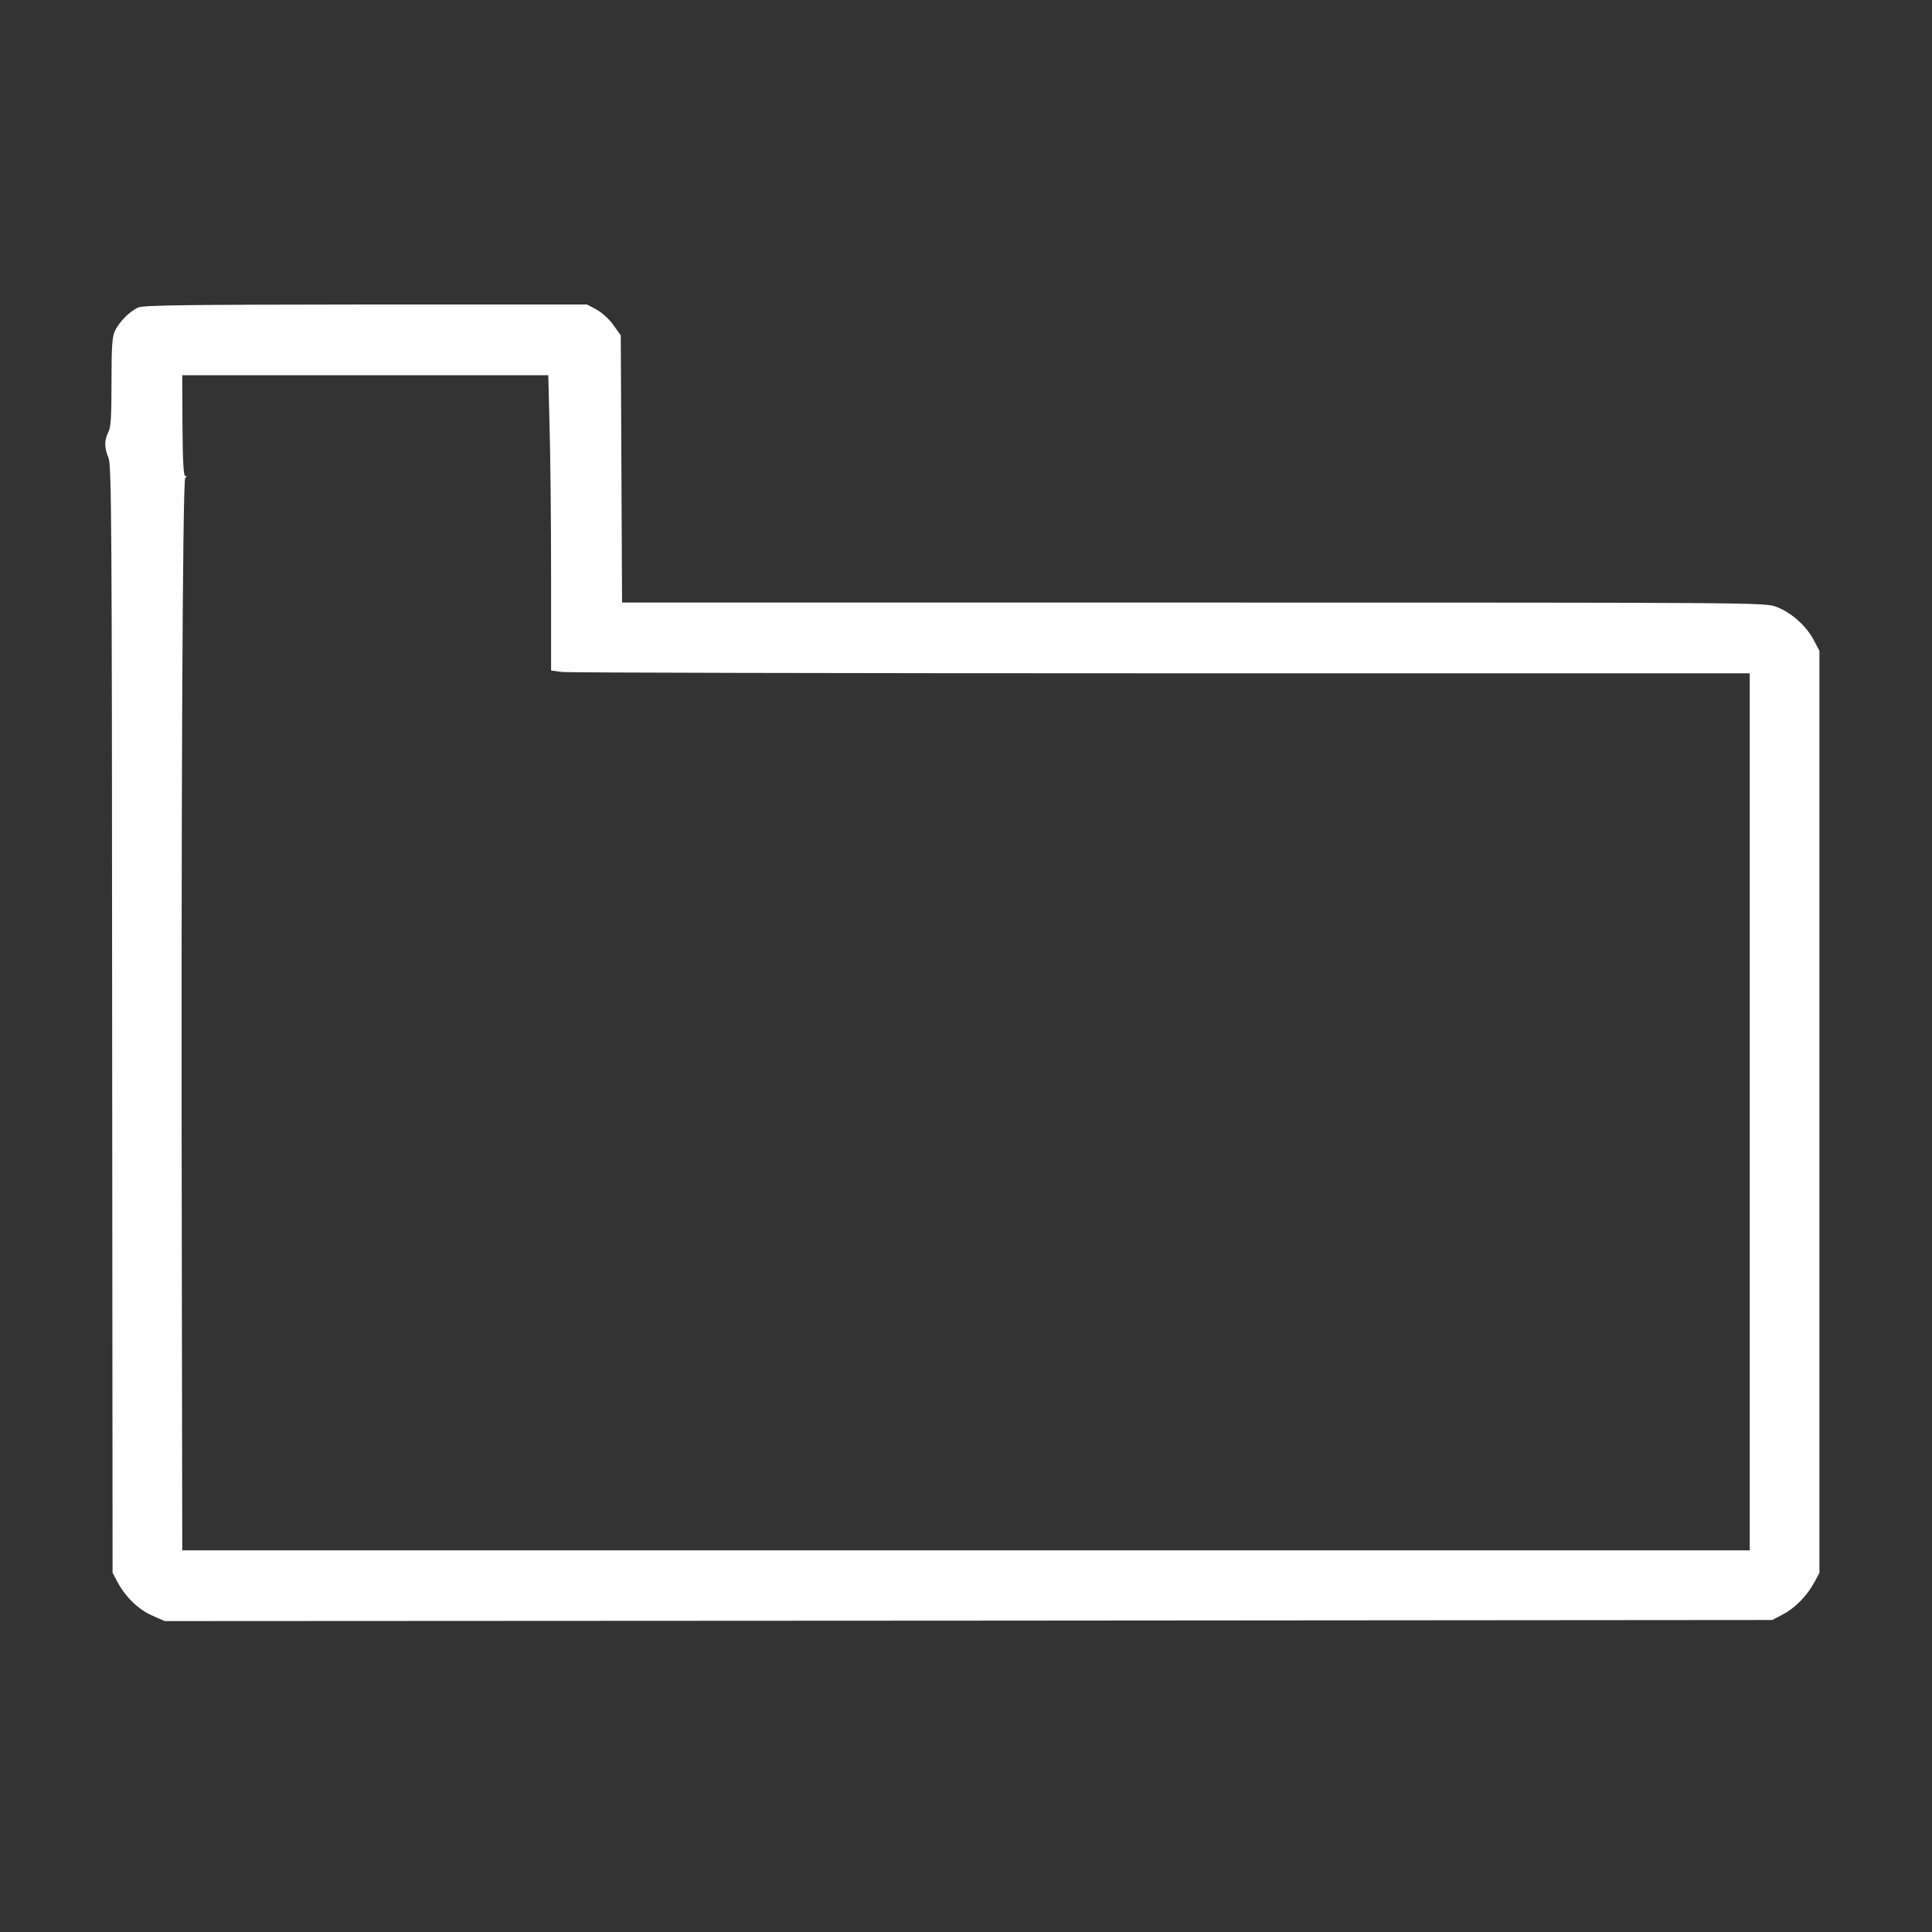 <svg xmlns="http://www.w3.org/2000/svg" width="1201.333" height="1201.333" preserveAspectRatio="xMidYMid meet" version="1.0" viewBox="0 0 901 901"><rect x="0" y="0" width="901" height="901" fill="#333333" stroke="none"/><g fill="#fff" stroke="none"><path d="M645 7576 c-40 -17 -88 -66 -109 -109 -13 -29 -16 -70 -16 -240 0 -162 -3 -211 -15 -233 -19 -37 -19 -72 1 -119 14 -35 16 -290 17 -2619 l2 -2581 23 -43 c37 -69 96 -127 161 -156 l59 -26 3748 2 3749 3 51 27 c57 30 112 87 146 150 l23 43 0 2150 0 2150 -27 51 c-35 66 -105 128 -174 154 -55 20 -65 20 -2719 20 l-2664 0 -3 623 -3 623 -35 49 c-20 28 -54 58 -79 72 l-44 23 -1031 0 c-832 -1 -1037 -3 -1061 -14z m1918 -558 c4 -133 7 -442 7 -688 l0 -447 53 -7 c28 -3 1286 -6 2795 -6 l2742 0 0 -2045 0 -2045 -3655 0 -3655 0 -2 1308 c-4 2040 3 3686 16 3694 8 6 8 8 0 8 -8 0 -12 67 -13 235 l-1 235 853 0 854 0 6 -242z" transform="translate(0,901) scale(0.1,-0.1)"/></g></svg>